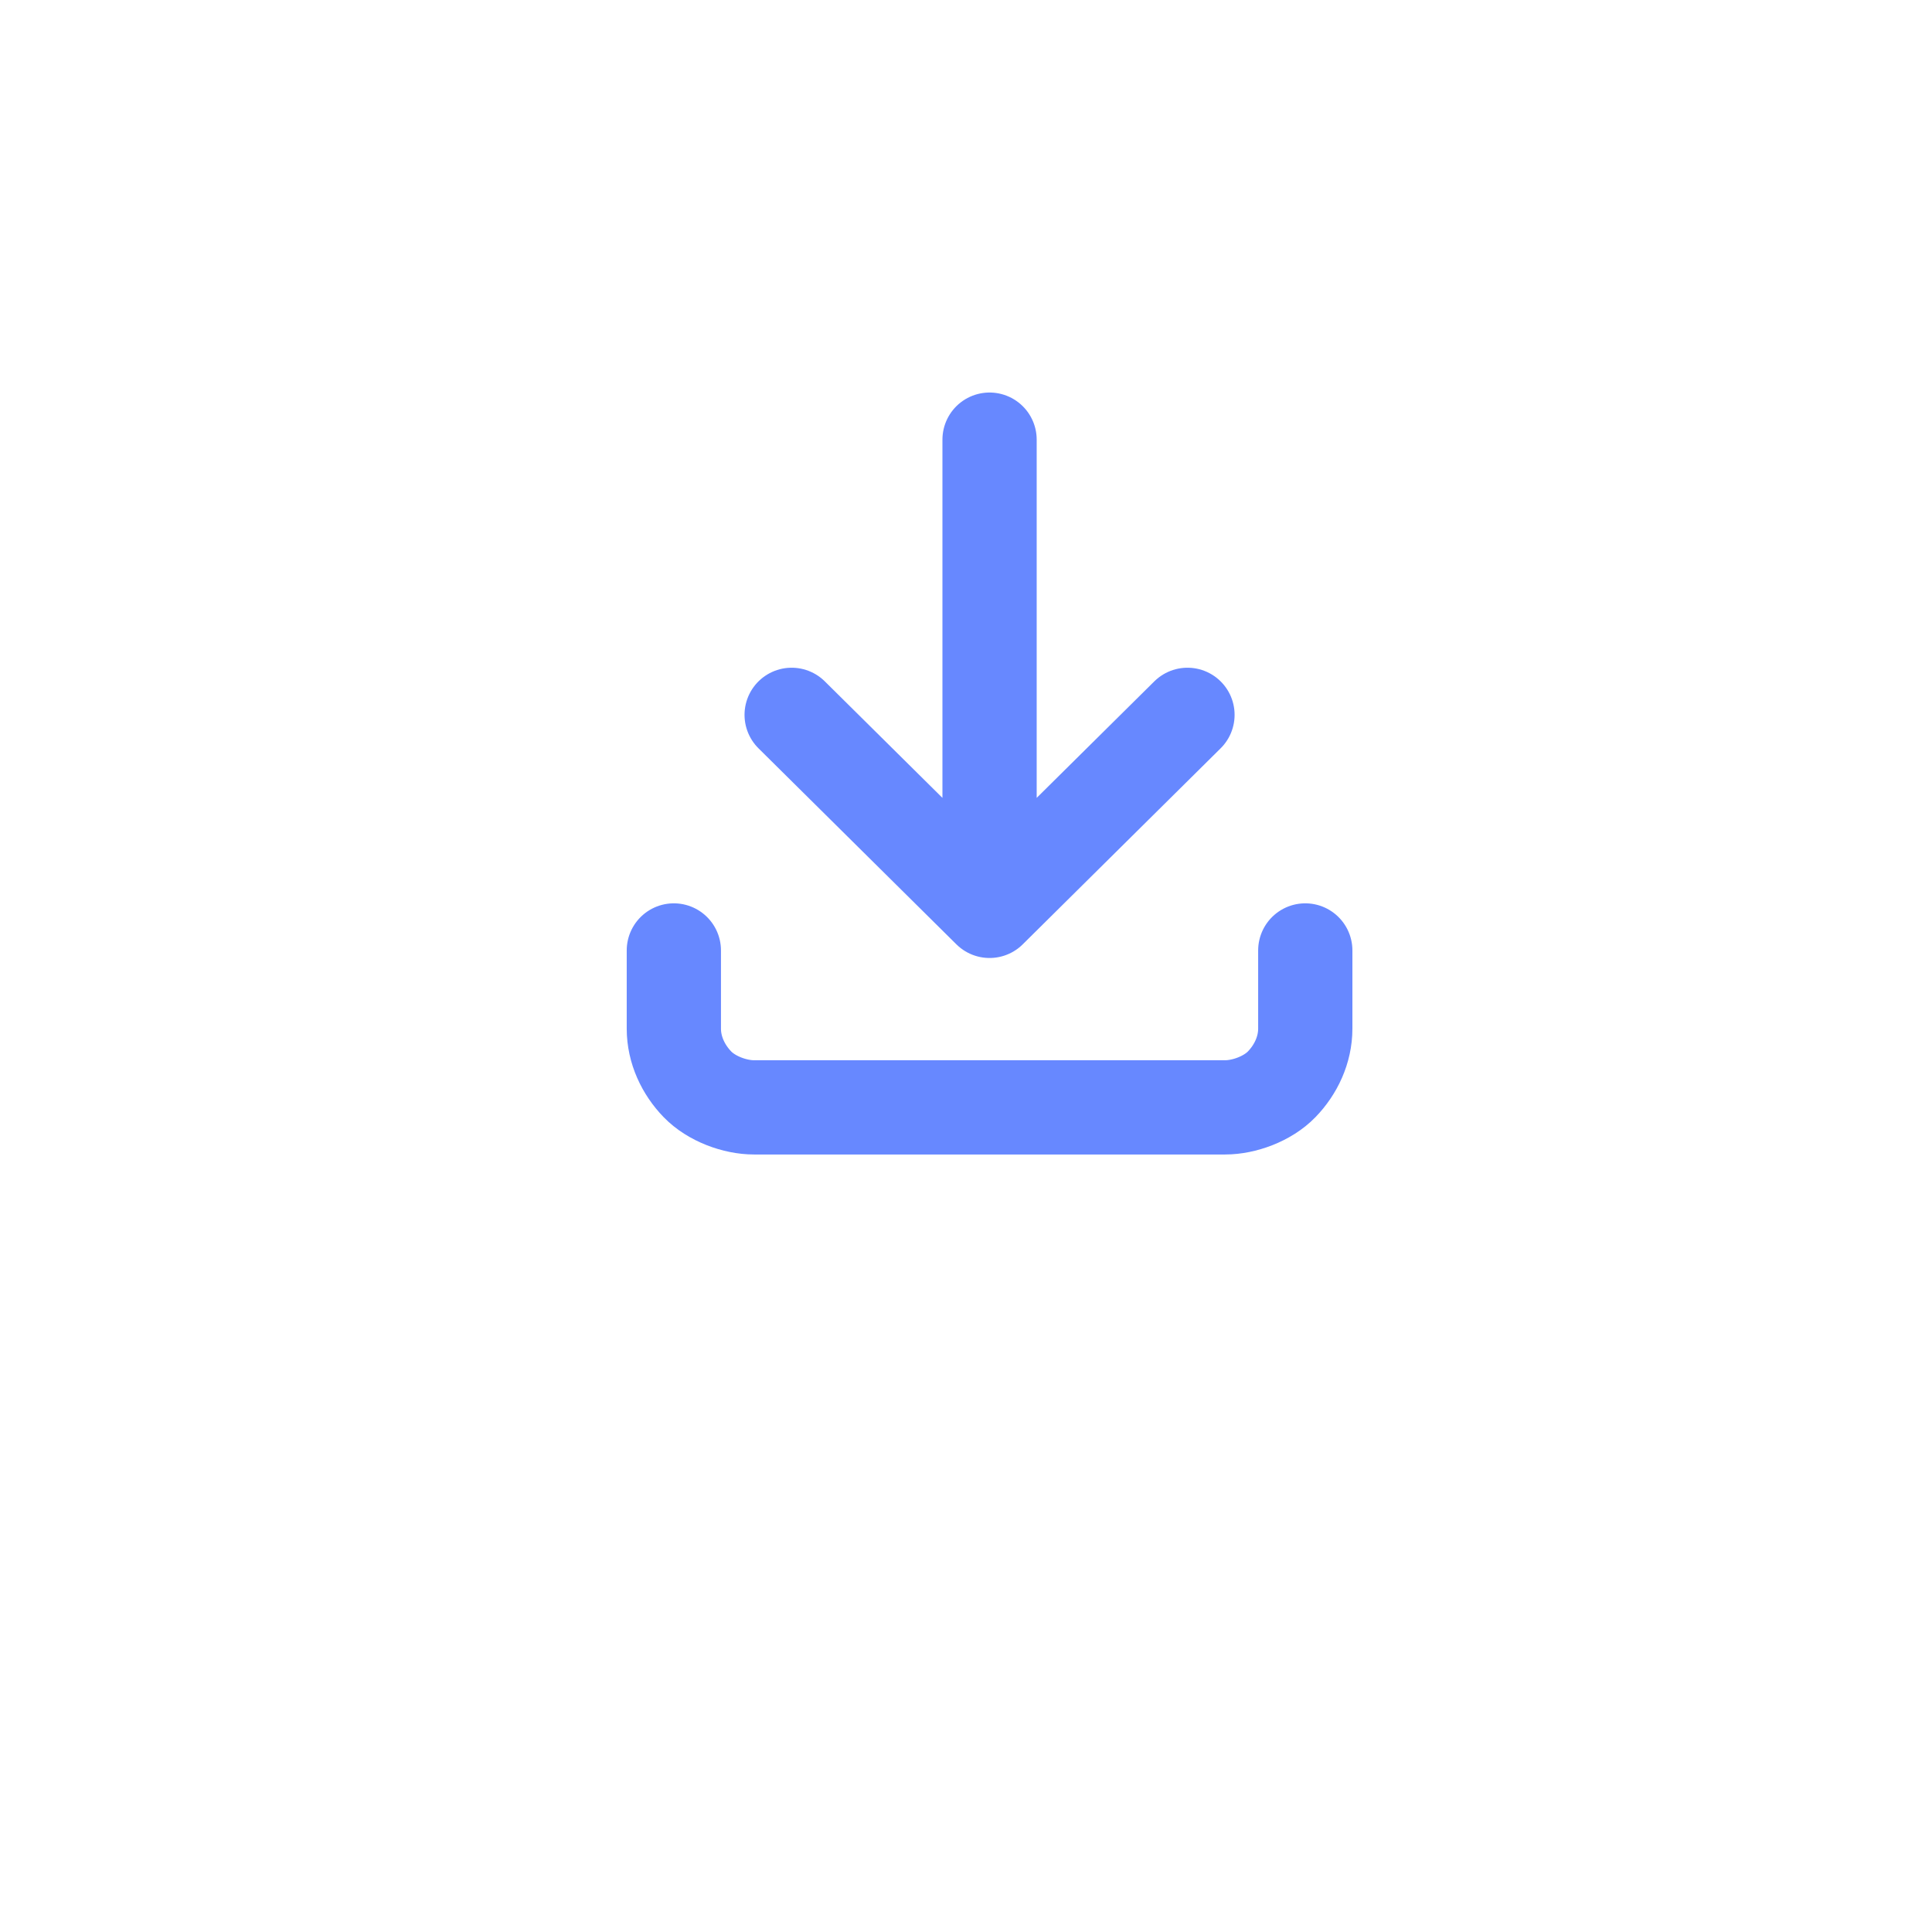 <svg width="41" height="41" viewBox="0 0 41 41" fill="none" xmlns="http://www.w3.org/2000/svg">
<g filter="url(#filter0_d_129_2)">
<path d="M20.5 33C11.387 33 4 25.613 4 16.5C4 7.387 11.387 0 20.5 0C29.613 0 37 7.387 37 16.5C37 25.613 29.613 33 20.5 33Z" fill="white"/>
</g>
<path d="M14.3 20.17V21.83C14.3 22.28 14.5 22.7 14.8 23.01C15.1 23.32 15.6 23.5 16 23.5H26C26.4 23.5 26.9 23.32 27.2 23.01C27.5 22.7 27.7 22.28 27.7 21.83V20.17M16.8 15.17L21 19.33M21 19.33L25.2 15.17M21 19.33V9.33" stroke="#6788FF" stroke-width="2" stroke-linecap="round" stroke-linejoin="round"/>
<defs>
<filter id="filter0_d_129_2" x="0" y="0" width="41" height="41" filterUnits="userSpaceOnUse" color-interpolation-filters="sRGB">
<feFlood flood-opacity="0" result="BackgroundImageFix"/>
<feColorMatrix in="SourceAlpha" type="matrix" values="0 0 0 0 0 0 0 0 0 0 0 0 0 0 0 0 0 0 127 0" result="hardAlpha"/>
<feOffset dy="4"/>
<feGaussianBlur stdDeviation="2"/>
<feComposite in2="hardAlpha" operator="out"/>
<feColorMatrix type="matrix" values="0 0 0 0 0 0 0 0 0 0 0 0 0 0 0 0 0 0 0.15 0"/>
<feBlend mode="normal" in2="BackgroundImageFix" result="effect1_dropShadow_129_2"/>
<feBlend mode="normal" in="SourceGraphic" in2="effect1_dropShadow_129_2" result="shape"/>
</filter>
</defs>
</svg>

